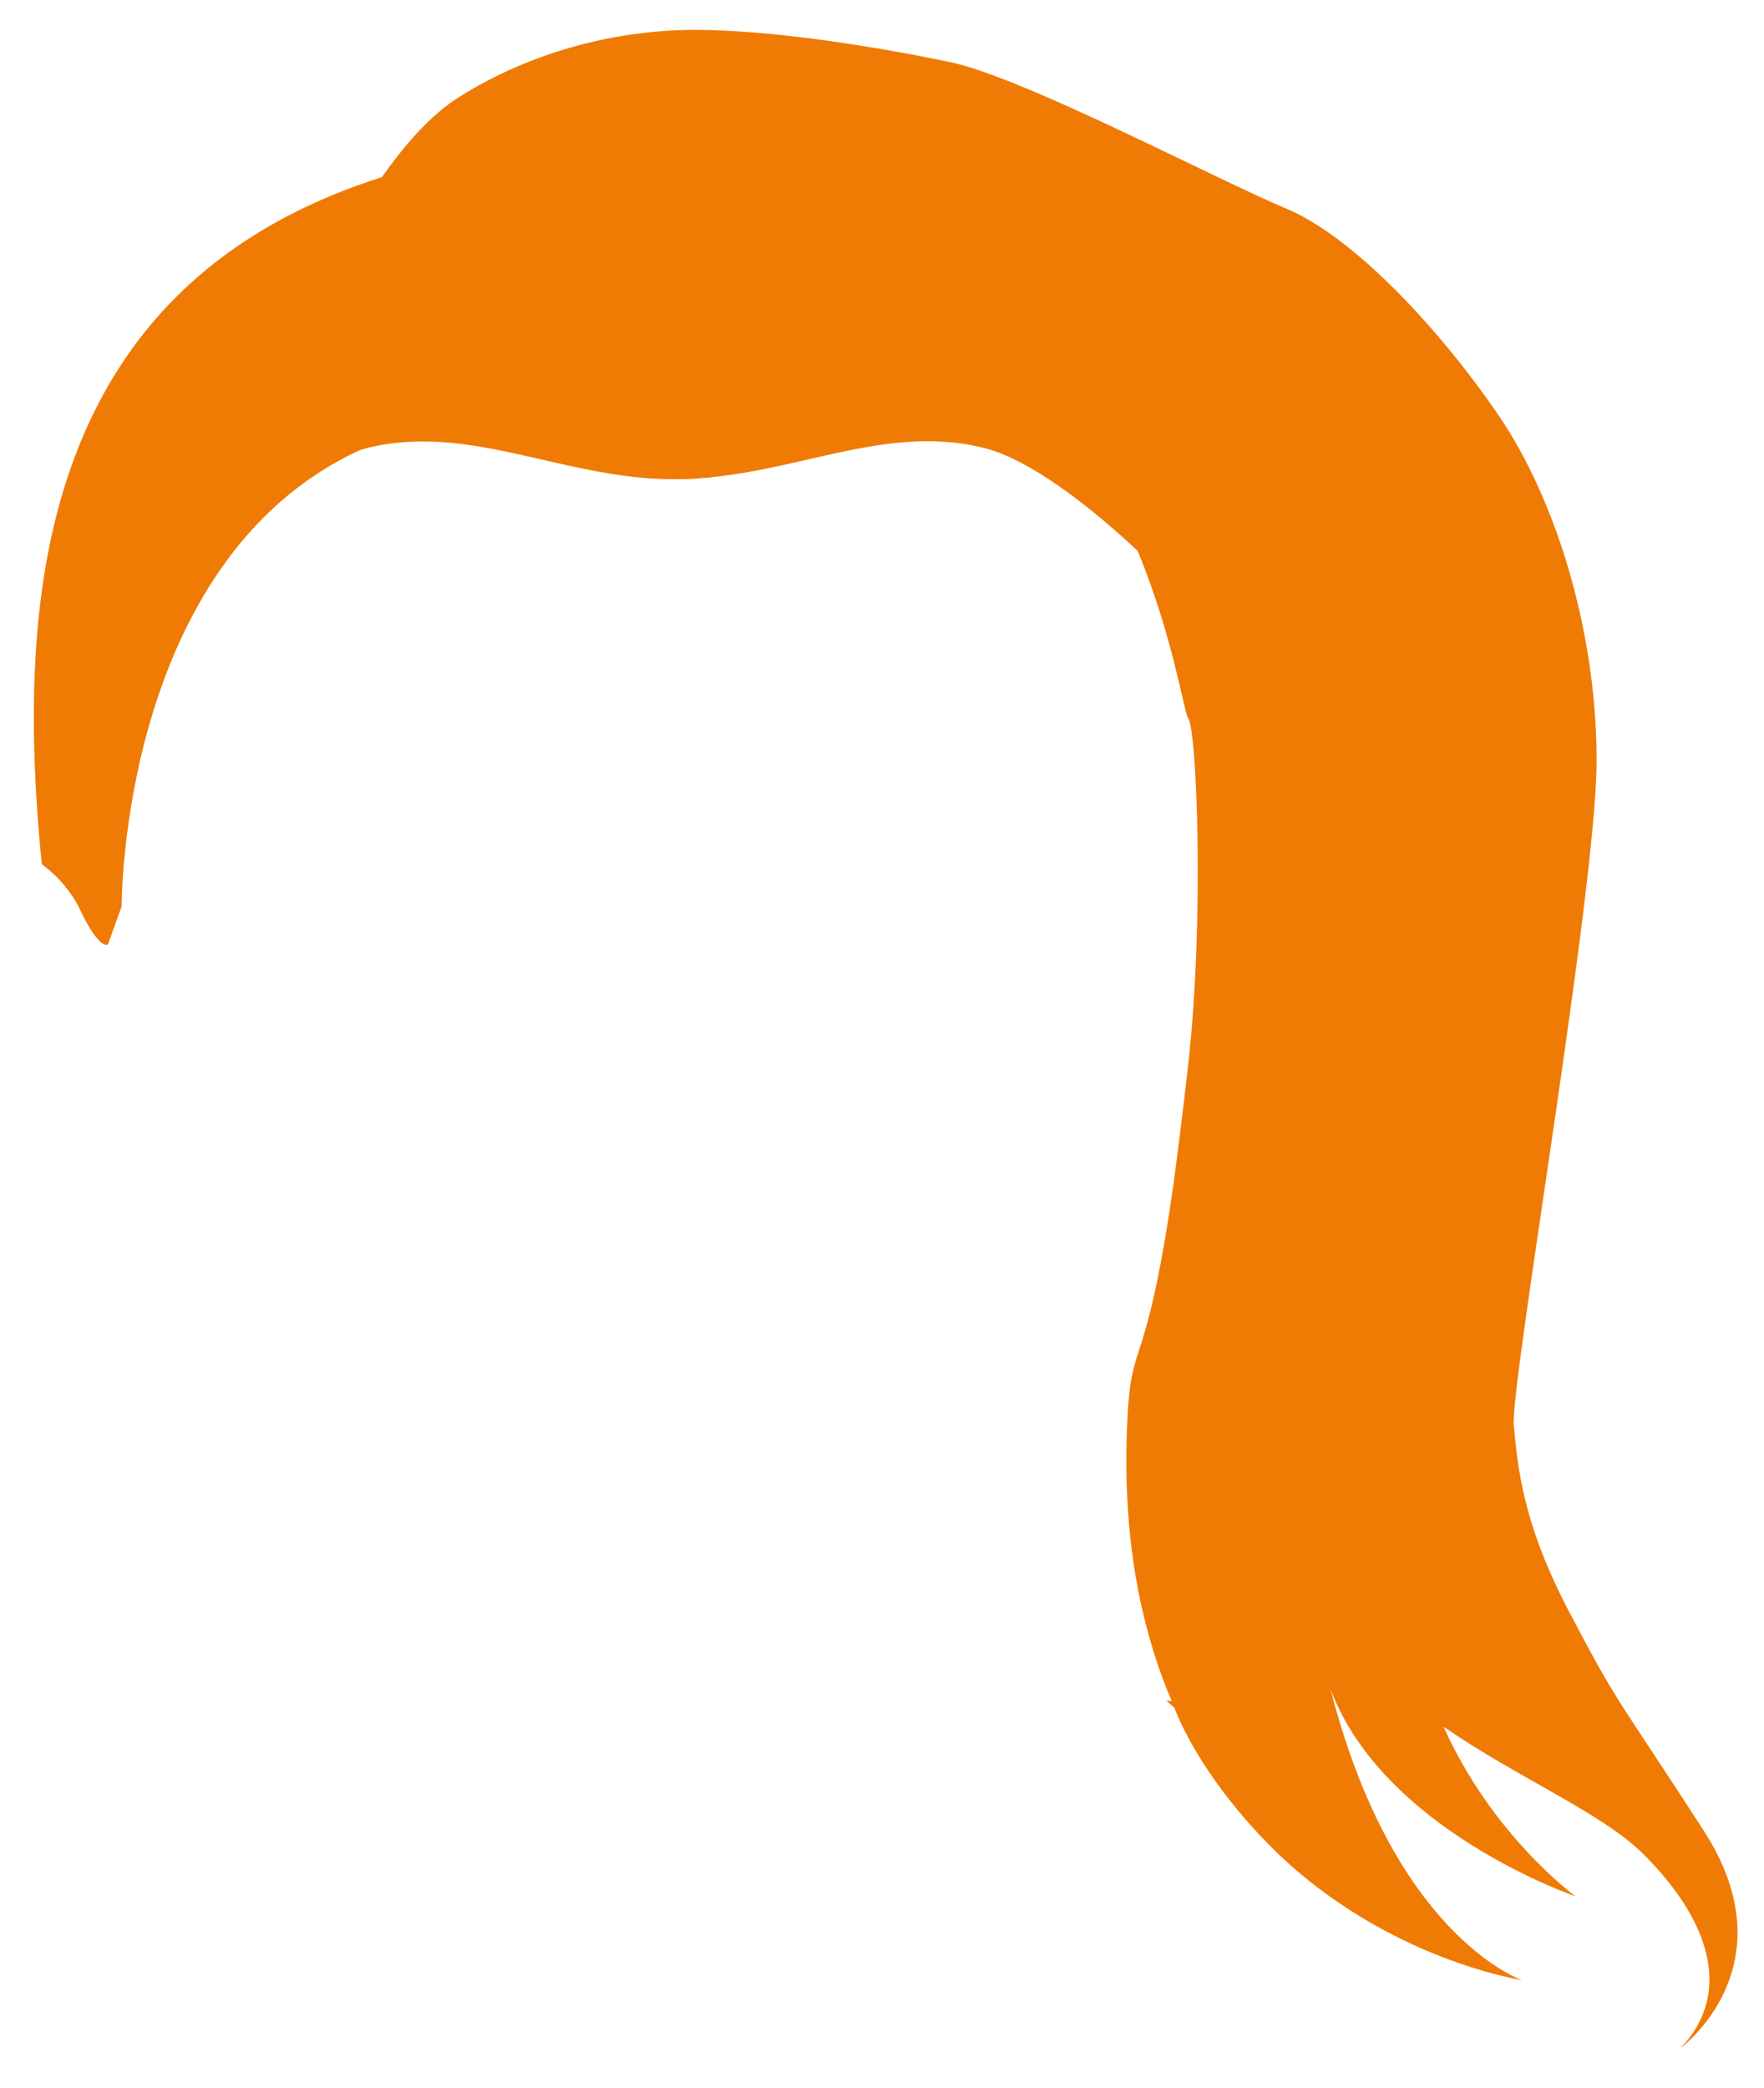 <?xml version="1.0" encoding="utf-8"?>
<!-- Generator: Adobe Illustrator 19.0.0, SVG Export Plug-In . SVG Version: 6.00 Build 0)  -->
<svg version="1.1" id="Layer_1" xmlns="http://www.w3.org/2000/svg" xmlns:xlink="http://www.w3.org/1999/xlink" x="0px" y="0px"
	 viewBox="-361.5 113 490 580" style="enable-background:new -361.5 113 490 580;" xml:space="preserve">
<style type="text/css">
	.st0{fill:#EF7B05;}
</style>
<g id="XMLID_165_">
	<path id="XMLID_166_" class="st0" d="M111.7,621.4c-24.5-37.9-23.4-34.2-36.9-59.9c-13.6-25.6-14.7-41.5-15.8-52.5
		c-1.1-11,23-148.8,23-184.8c0-36.1-11.4-72.6-27.2-95.8c-15.8-23.2-39.9-49.5-59.1-57.5c-19.2-8-72.7-36.3-93.1-40.6
		c-20.4-4.3-49.6-9-71-9c-21.5,0-45.1,5.8-65.5,18.6c-8.3,5.2-15.6,13.9-21.5,22.3c-79.7,25.3-96.4,89.7-96.7,148.4
		c-0.1,14.7,0.9,29.1,2.2,42.4c2.1,1.6,4.4,3.6,6.4,6.1c1.5,1.8,2.9,3.8,4.1,6.3c5.7,12,7.9,9.9,7.9,9.9l3.8-10.6
		c0,0-0.5-95.8,66-126.6c0.4-0.1,0.8-0.3,1.2-0.4c28.8-7.7,55.2,8.4,86,8.4h2.4c2.3,0,4.5-0.2,6.7-0.4c0.1,0,0.2,0,0.3,0
		c0.5,0,1-0.1,1.6-0.2c26.7-2.7,50.5-14.7,76-7.9c11.8,3.2,27.6,14.9,42,28.4c9.8,23.5,12.9,45.1,14.1,46.6c2.3,3,4.5,55.2,0,95.7
		c-1.5,13.4-2.9,24.3-4.1,33.4c-1.6,11.4-3.1,19.9-4.4,26.3c-1.8,8.9-3.3,14-4.5,17.9c-2.2,6.8-3.5,9.9-4,22.9
		c-1,22.6,1.4,41.9,6,58.4c0.8,2.9,1.7,5.8,2.6,8.5c1.2,3.4,2.4,6.6,3.8,9.8c-0.5,0-1-0.1-1.5-0.1c0.7,0.6,1.5,1.3,2.2,1.9
		c2,5.3,9.4,21.5,28.2,40C24,657.4,61.3,663,61.3,663S28,651.8,9.9,588.8c-0.4-1.2-1-3.6-1.8-6.6c14.7,39.3,68,57.5,68,57.5
		s-23.1-16.8-36.6-47.1c20.3,14.1,44.3,24.1,55.6,35.5c20,20,23.8,39.7,10.2,53.8C105.3,681.9,136.2,659.2,111.7,621.4z"/>
</g>
</svg>
